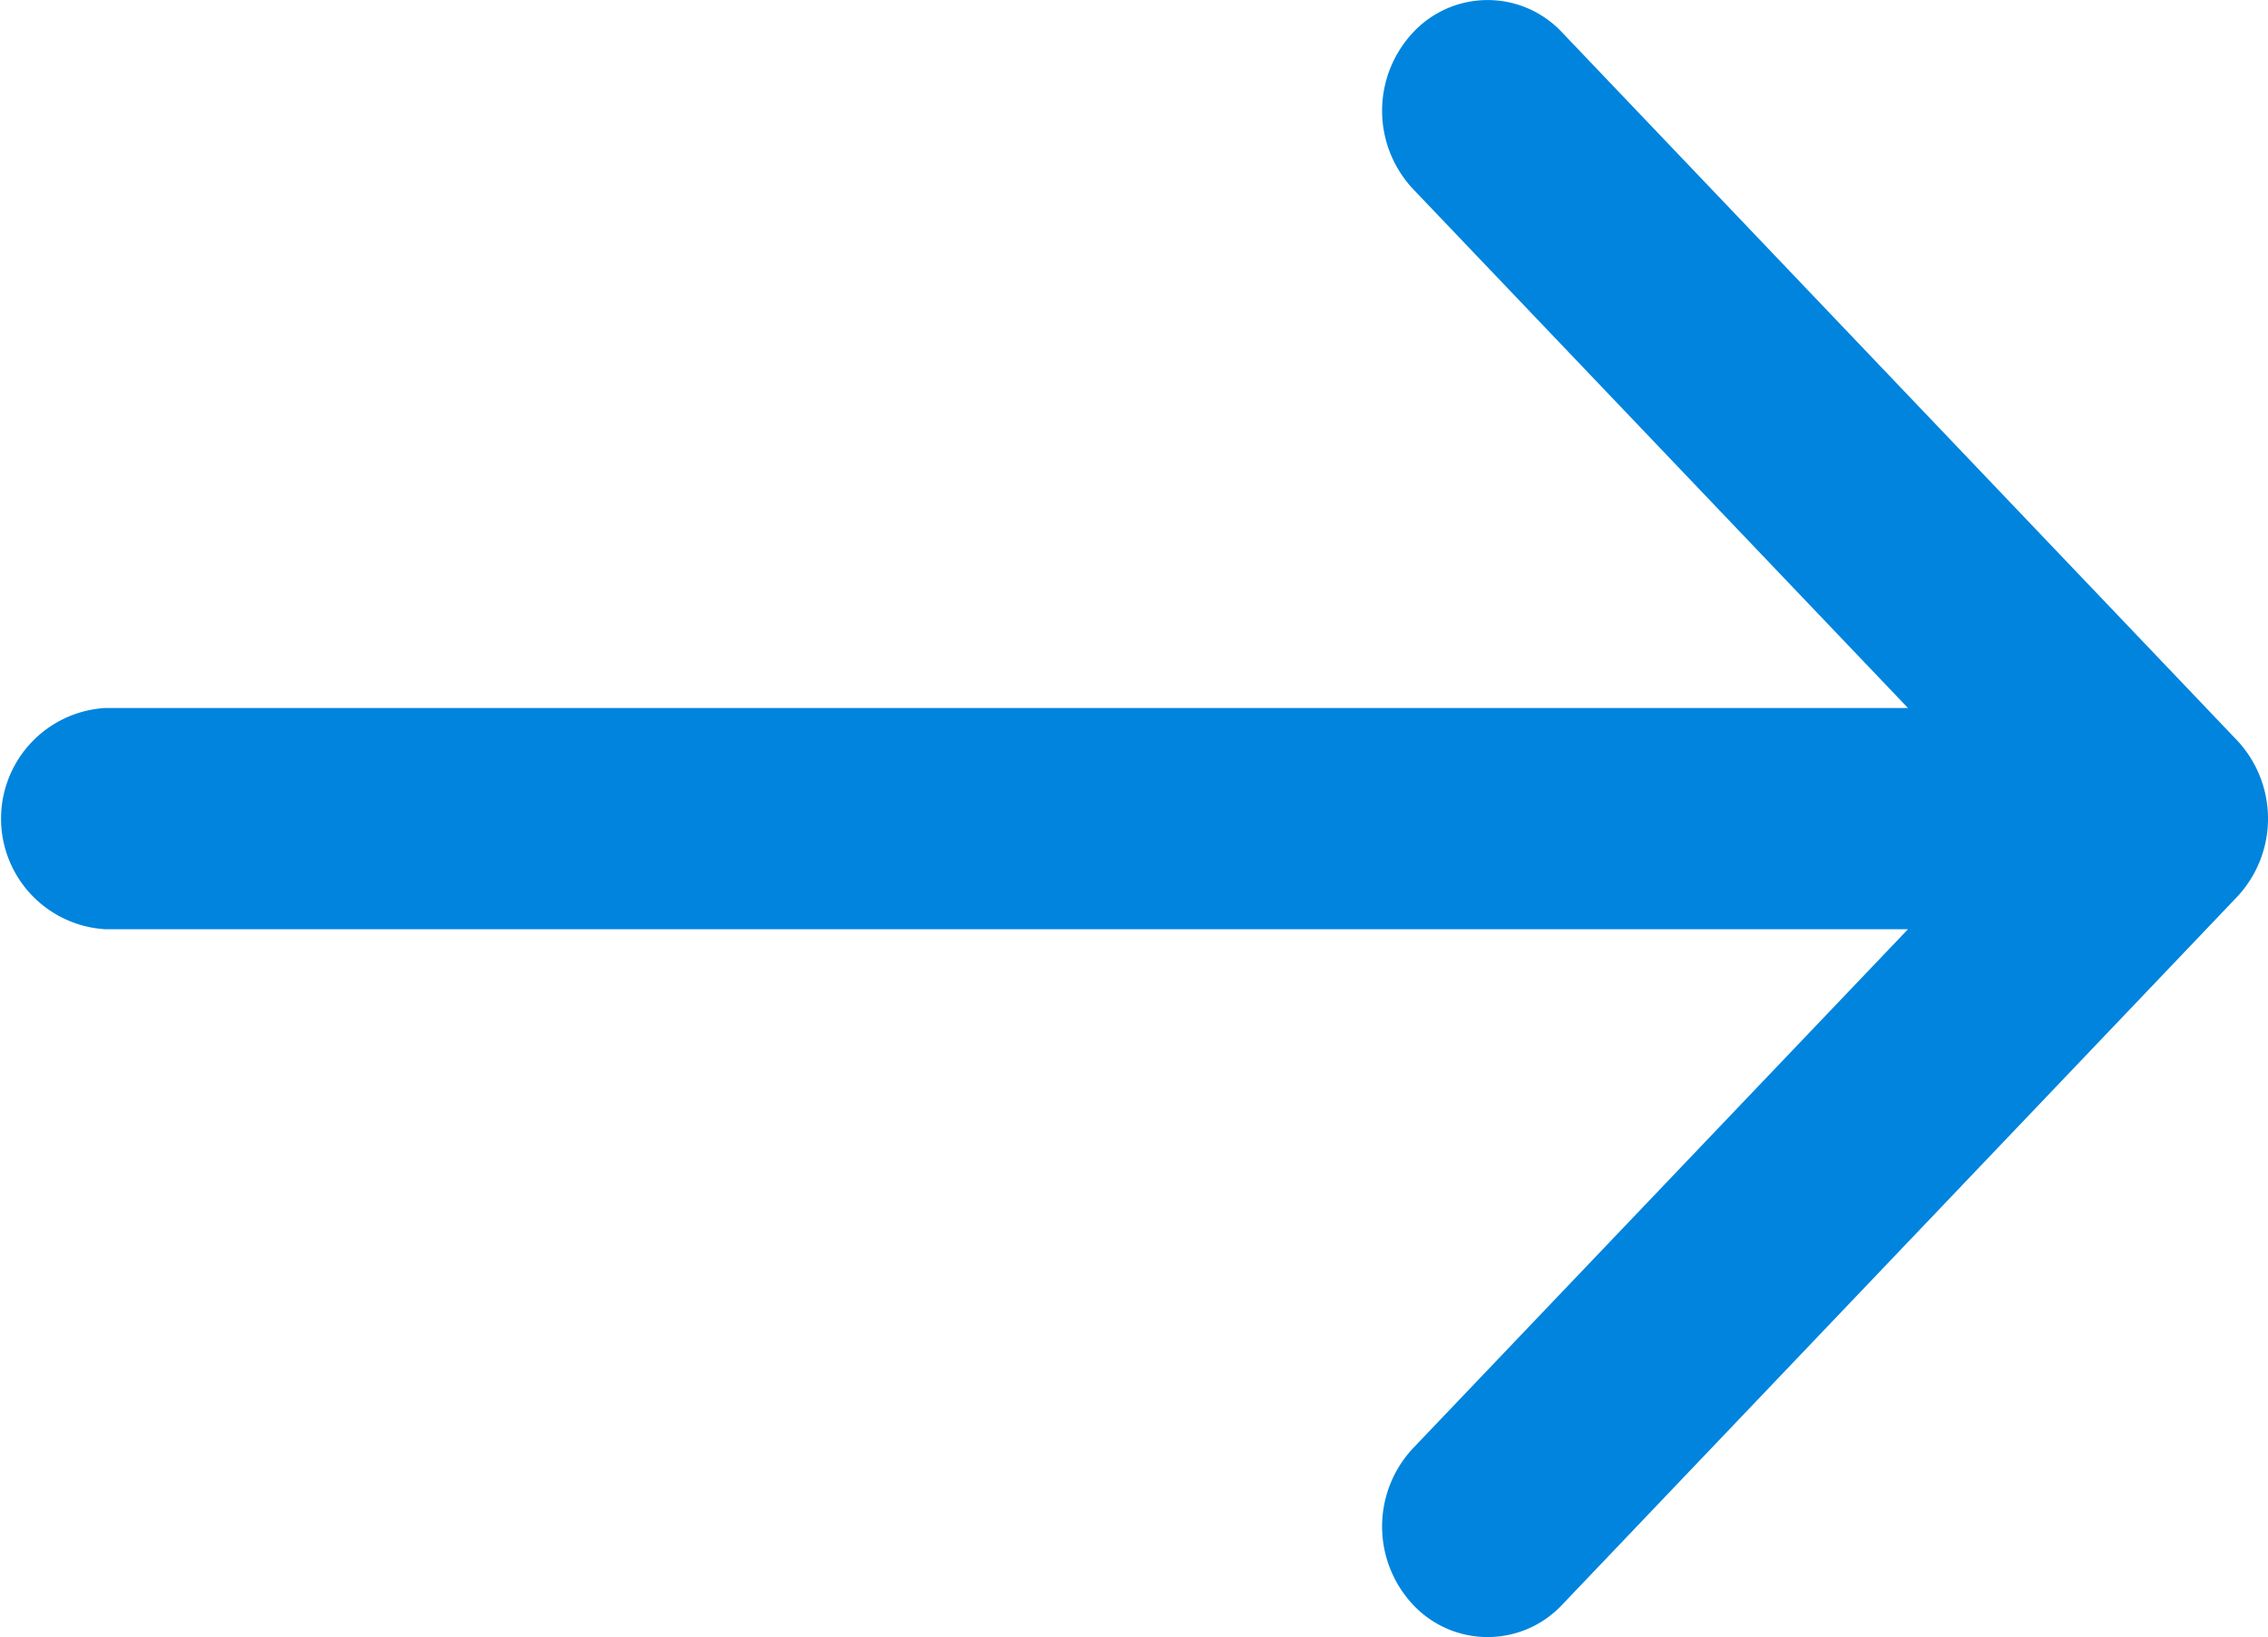 <svg xmlns="http://www.w3.org/2000/svg" width="17.985" height="12.985" viewBox="0 0 17.985 12.985"><defs><style>.a{fill:#0084DD;}</style></defs><path class="a" d="M530.205,764.744a.908.908,0,0,1,0-1.241l3.925-4.117H519.836a.879.879,0,0,1,0-1.755H534.13l-3.925-4.117a.908.908,0,0,1,0-1.241.808.808,0,0,1,1.183,0l5.352,5.615a.908.908,0,0,1,0,1.241l-5.352,5.615a.81.81,0,0,1-1.183,0Z" transform="translate(-519 -752.015)"/></svg>